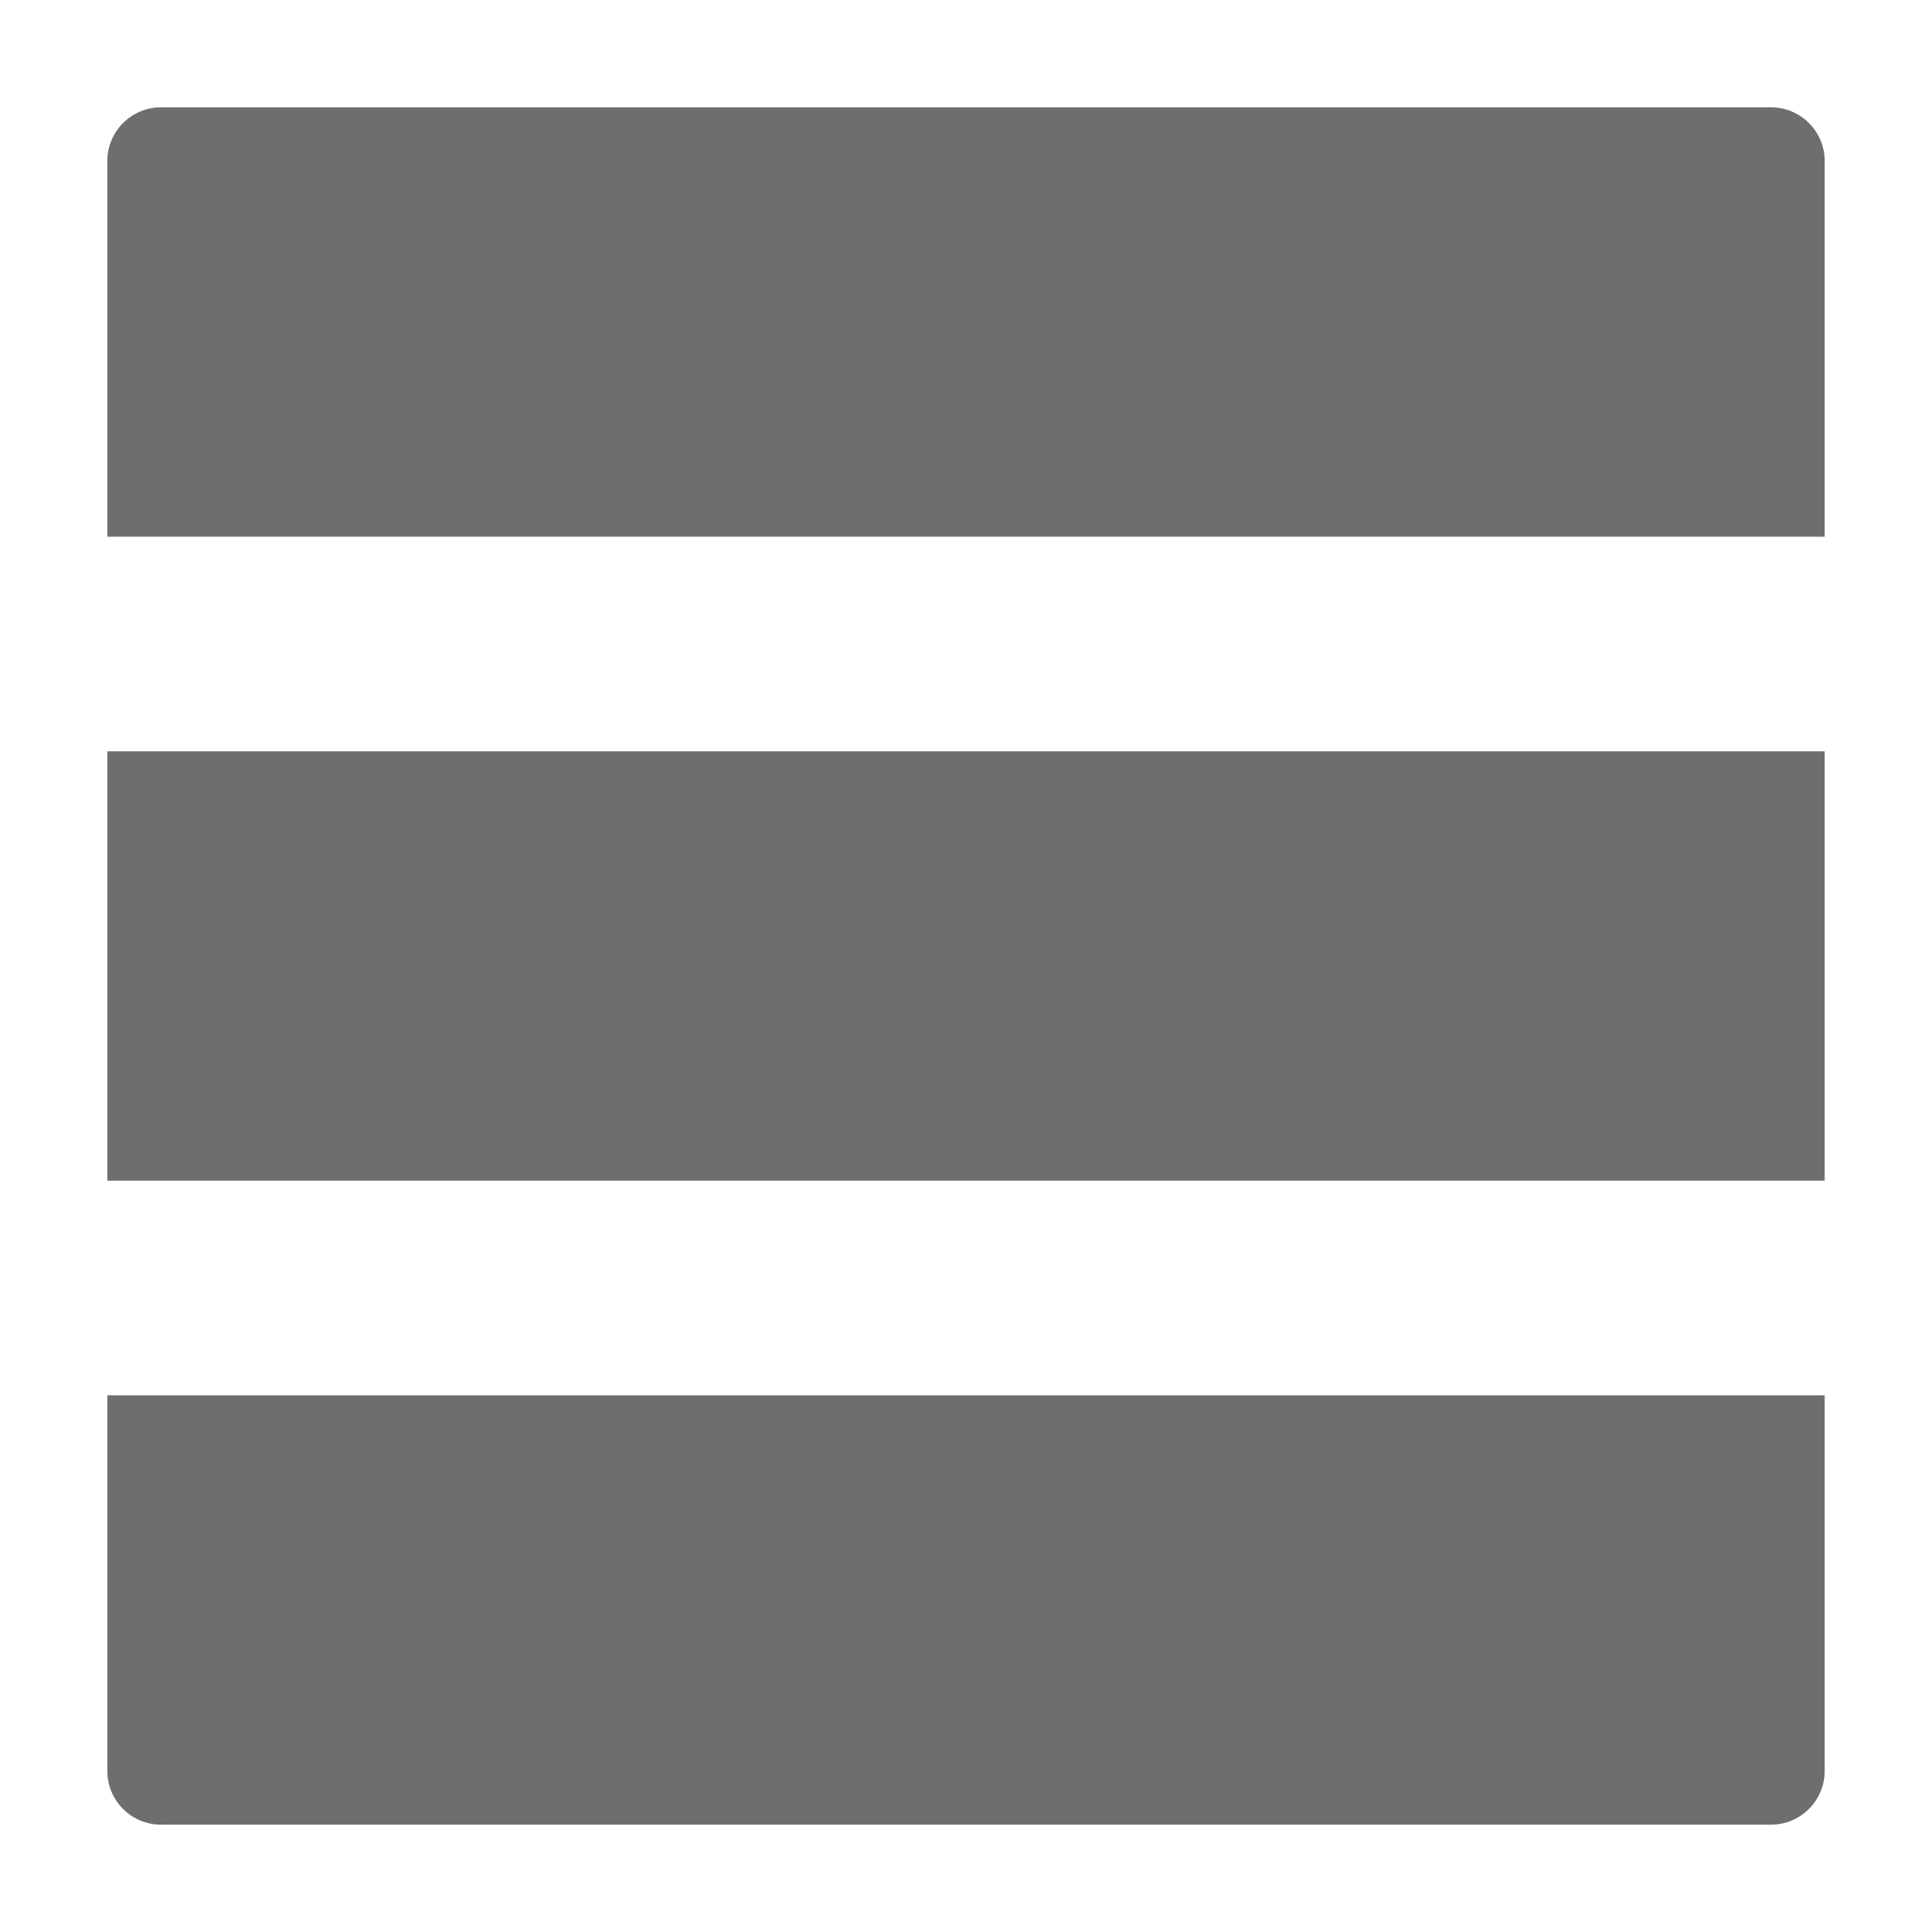 <svg xmlns="http://www.w3.org/2000/svg" height="18" viewBox="0 0 18 18" width="18">
  <defs>
    <style>
      .a {
        fill: #6E6E6E;
      }
    </style>
  </defs>
  <title>S ViewRow 18 N</title>
  <rect id="Canvas" fill="#ff13dc" opacity="0" width="18" height="18" /><path class="a" d="M17,5H1V1.5A.5.5,0,0,1,1.5,1h15a.5.5,0,0,1,.5.5Z" />
  <rect class="a" height="4" width="16" x="1" y="7" />
  <path class="a" d="M16.5,17H1.5a.5.5,0,0,1-.5-.5V13H17v3.5A.5.5,0,0,1,16.5,17Z" />
</svg>